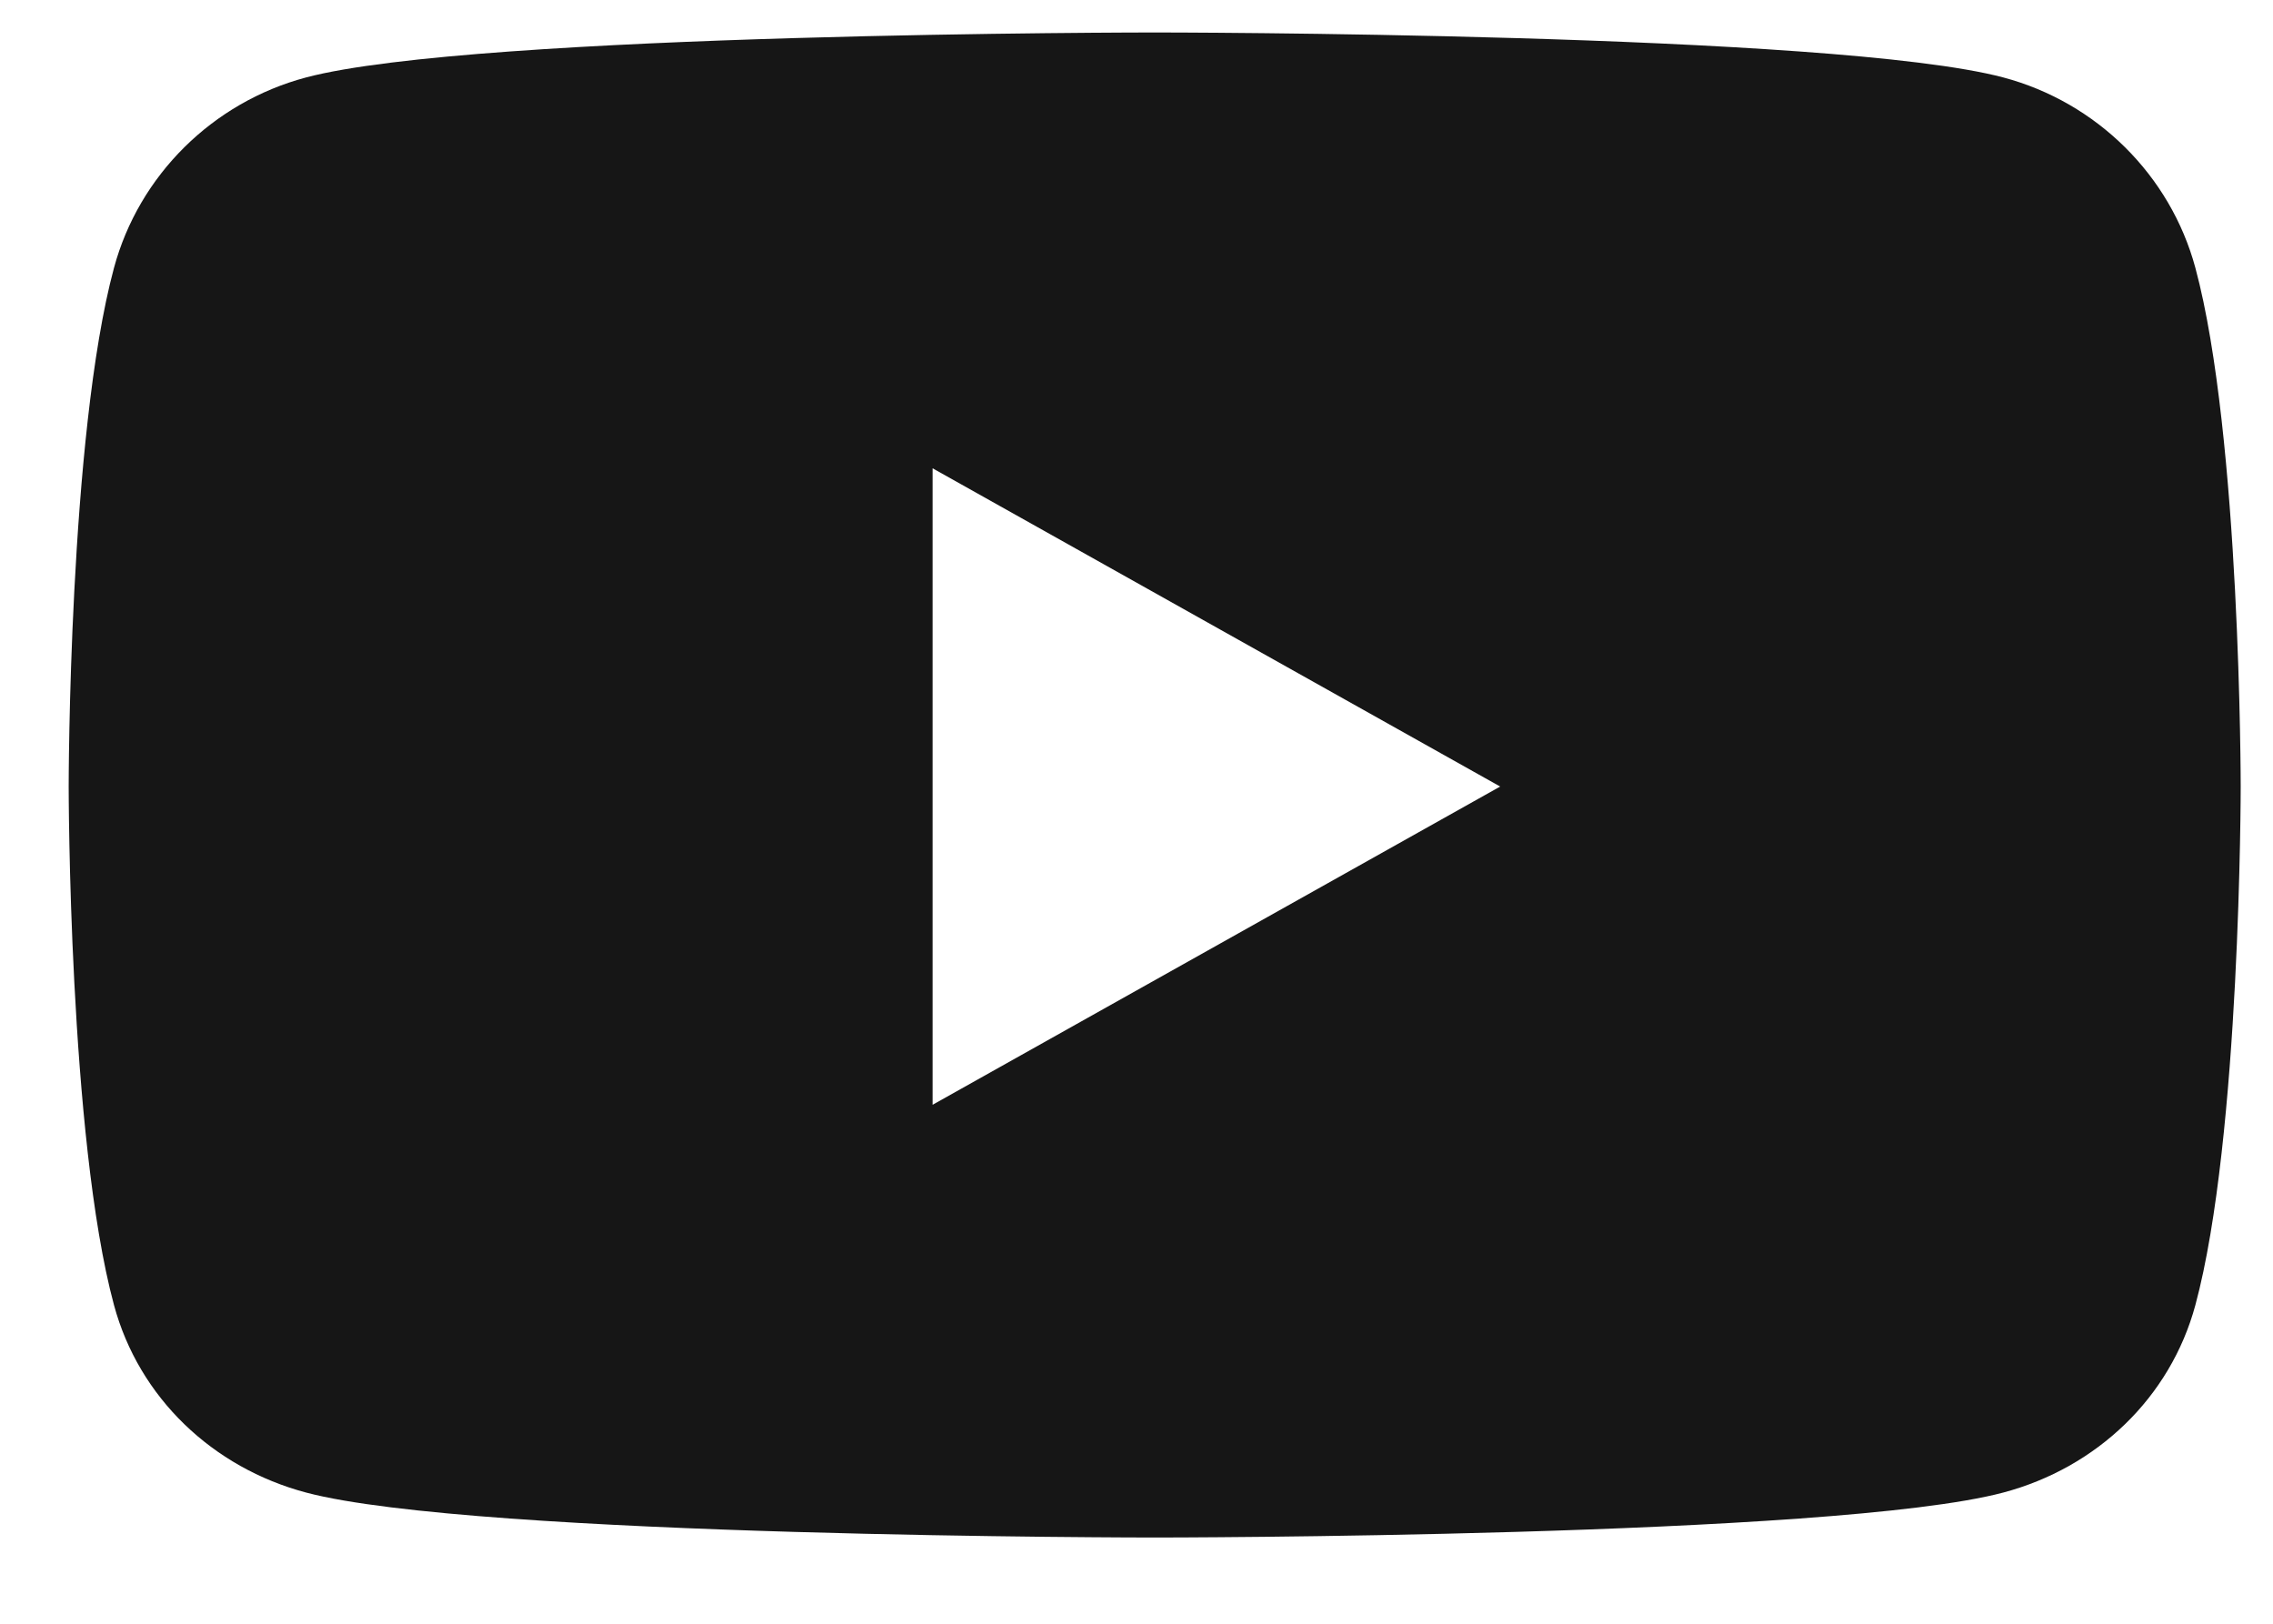 <svg width="14" height="10" viewBox="0 0 14 10" fill="none" xmlns="http://www.w3.org/2000/svg">
<path d="M13.522 1.65C13.368 1.079 12.914 0.63 12.339 0.477C11.296 0.2 7.112 0.2 7.112 0.2C7.112 0.2 2.929 0.2 1.885 0.477C1.31 0.63 0.856 1.079 0.702 1.65C0.423 2.685 0.423 4.844 0.423 4.844C0.423 4.844 0.423 7.003 0.702 8.037C0.856 8.608 1.31 9.039 1.885 9.192C2.929 9.469 7.112 9.469 7.112 9.469C7.112 9.469 11.296 9.469 12.339 9.192C12.914 9.039 13.368 8.608 13.522 8.037C13.801 7.003 13.801 4.844 13.801 4.844C13.801 4.844 13.801 2.685 13.522 1.65ZM5.744 6.804V2.884L9.24 4.844L5.744 6.804Z" fill="#161616"/>
</svg>
